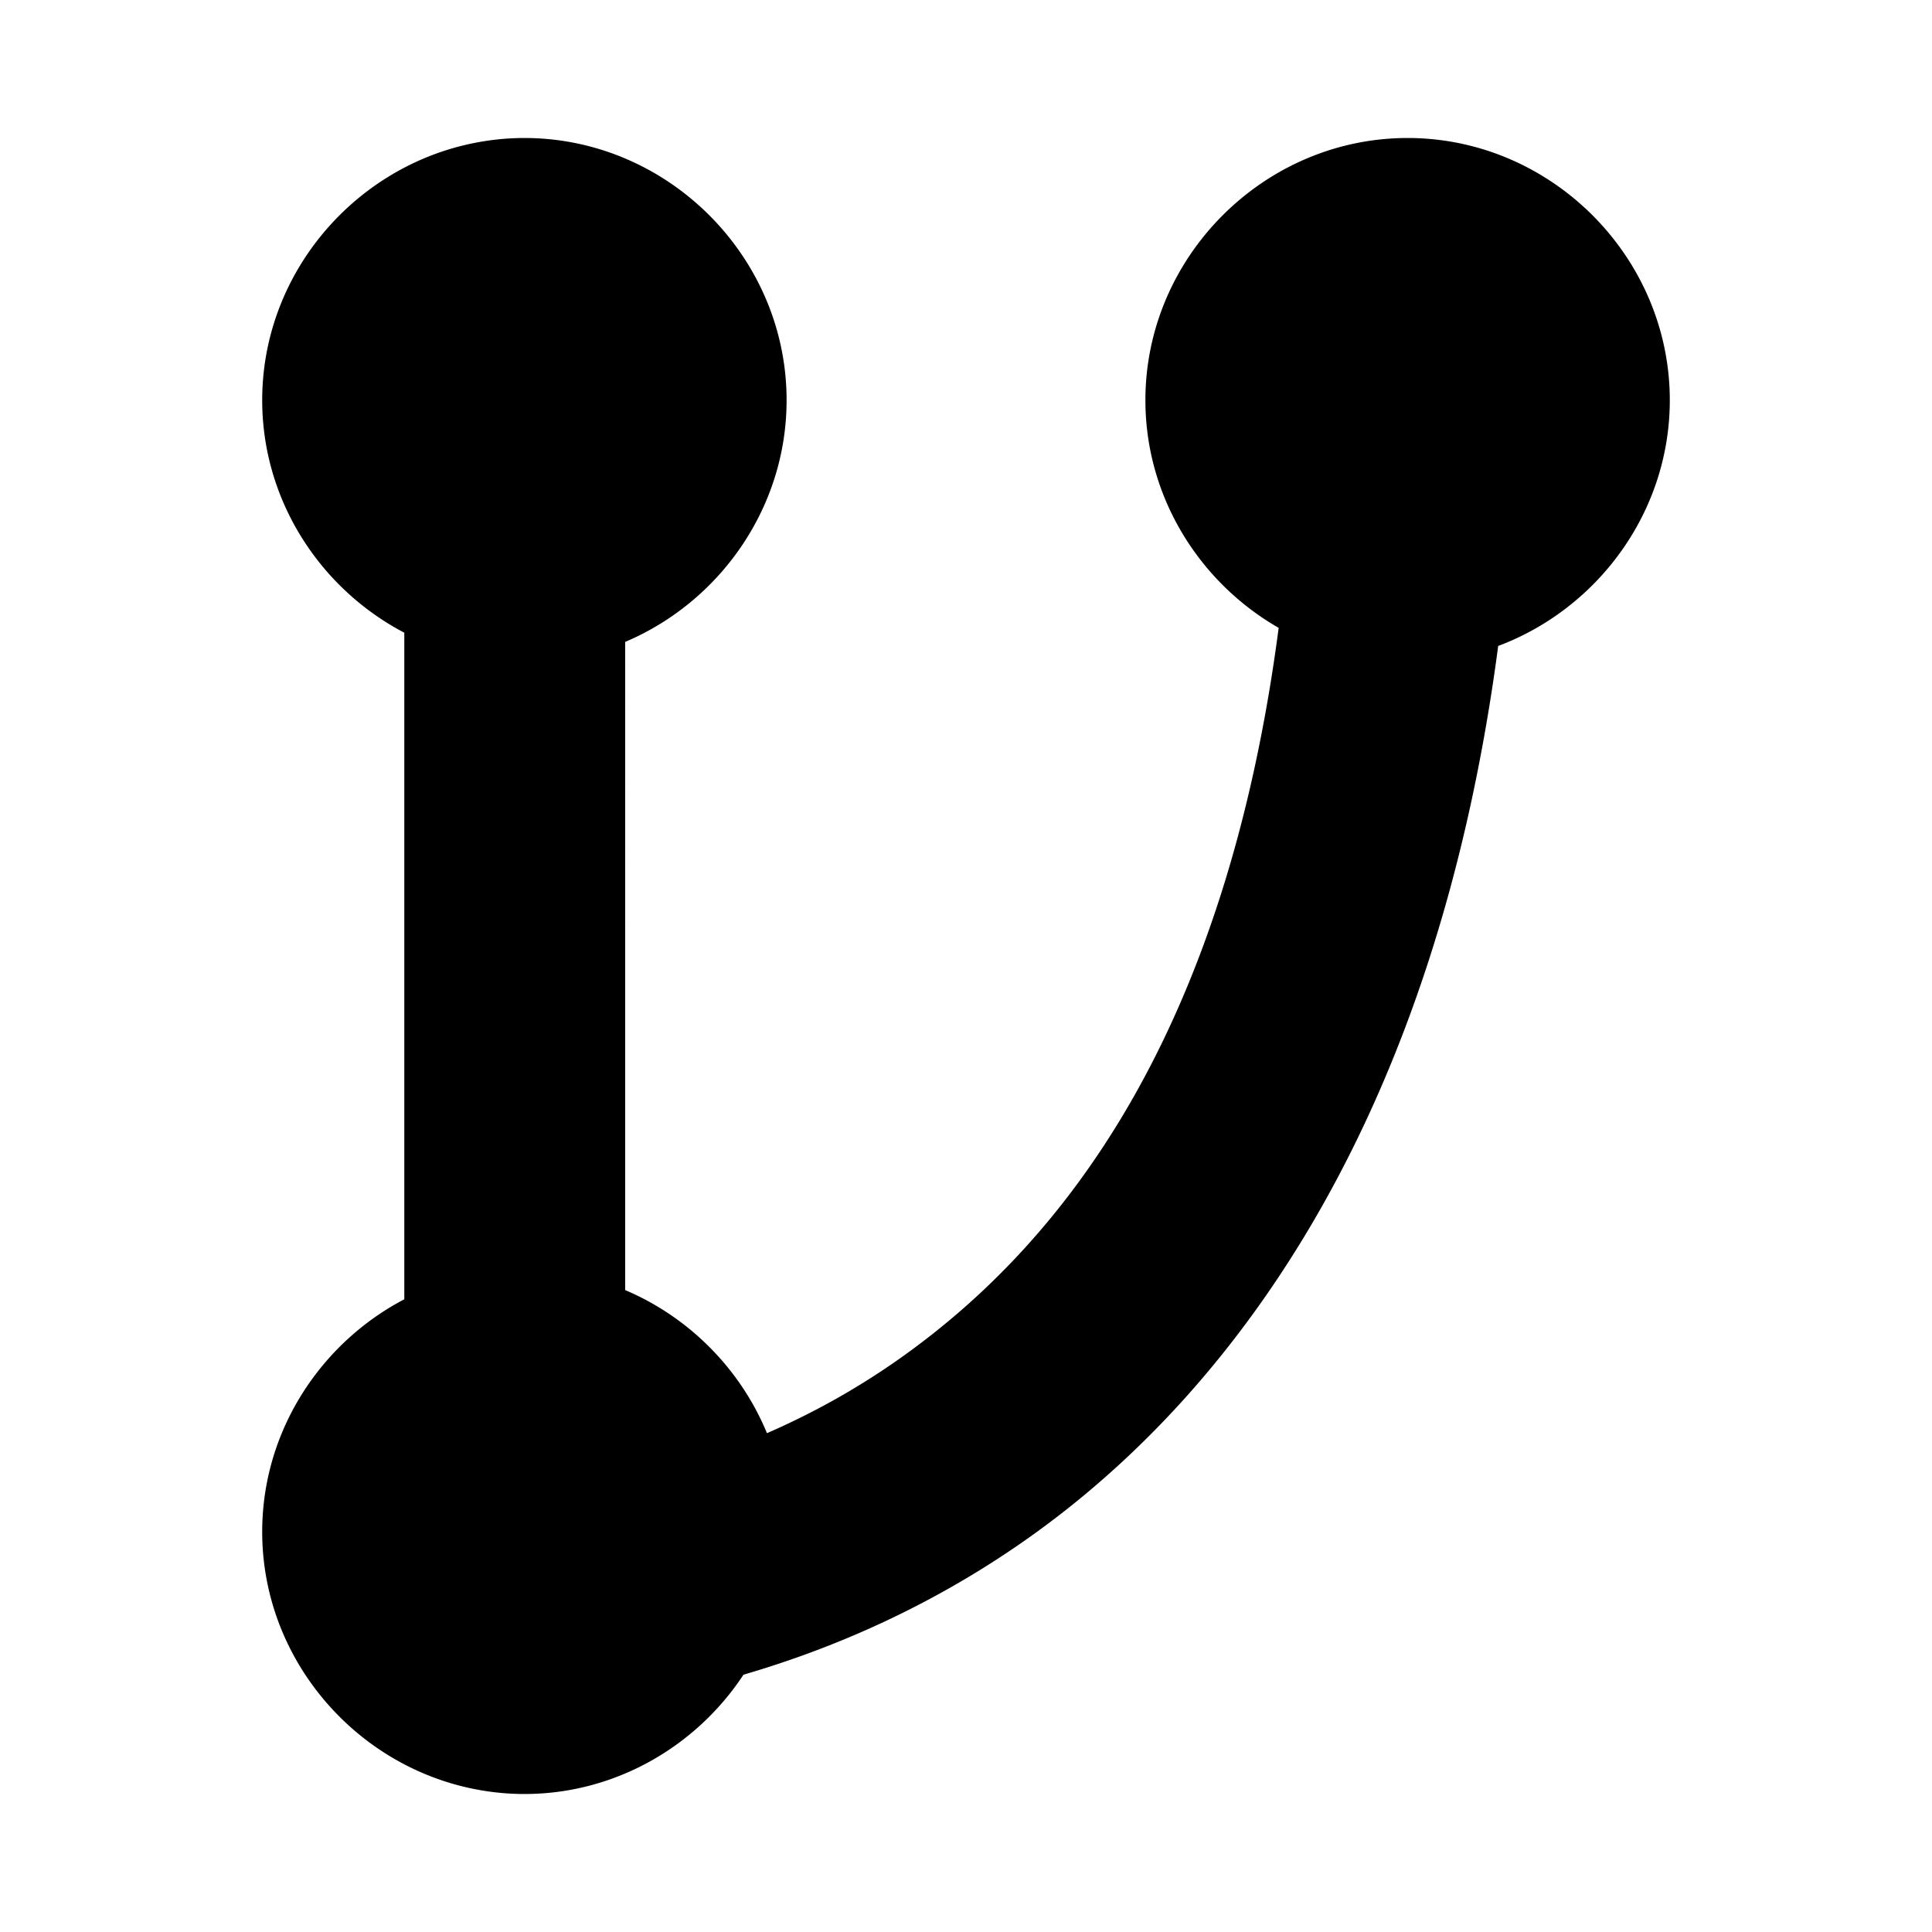 <?xml version="1.0" encoding="UTF-8" standalone="no"?>
<svg
   viewBox="0 0 700 700"
   version="1.1"
   id="svg9724"
   sodipodi:docname="git-branch.svg"
   inkscape:version="1.3.2 (091e20ef0f, 2023-11-25)"
   width="700"
   height="700"
   xmlns:inkscape="http://www.inkscape.org/namespaces/inkscape"
   xmlns:sodipodi="http://sodipodi.sourceforge.net/DTD/sodipodi-0.dtd"
   xmlns="http://www.w3.org/2000/svg"
   xmlns:svg="http://www.w3.org/2000/svg">
  <defs
     id="defs9728" />
  <sodipodi:namedview
     id="namedview9726"
     pagecolor="#ffffff"
     bordercolor="#666666"
     borderopacity="1.0"
     inkscape:showpageshadow="2"
     inkscape:pageopacity="0.0"
     inkscape:pagecheckerboard="0"
     inkscape:deskcolor="#d1d1d1"
     showgrid="true"
     inkscape:zoom="0.84118632"
     inkscape:cx="370.31035"
     inkscape:cy="421.42863"
     inkscape:window-width="1920"
     inkscape:window-height="1008"
     inkscape:window-x="0"
     inkscape:window-y="1080"
     inkscape:window-maximized="1"
     inkscape:current-layer="svg9724"
     showguides="true">
    <inkscape:grid
       type="xygrid"
       id="grid9972"
       originx="0"
       originy="0"
       spacingy="1"
       spacingx="1"
       units="px"
       visible="true" />
    <sodipodi:guide
       position="-260,300"
       orientation="0,-1"
       id="guide383"
       inkscape:locked="false" />
    <sodipodi:guide
       position="200,470"
       orientation="1,0"
       id="guide385"
       inkscape:locked="false" />
    <sodipodi:guide
       position="800,650"
       orientation="0,1"
       id="guide939"
       inkscape:locked="false"
       inkscape:label=""
       inkscape:color="rgb(0,134,229)" />
    <sodipodi:guide
       position="220,50"
       orientation="0,1"
       id="guide941"
       inkscape:locked="false"
       inkscape:label=""
       inkscape:color="rgb(0,134,229)" />
    <sodipodi:guide
       position="105,490"
       orientation="1,0"
       id="guide2"
       inkscape:locked="false" />
  </sodipodi:namedview>
  <path
     id="path6"
     style="color:#000000;fill:#000000;stroke-linecap:round;stroke-linejoin:round;-inkscape-stroke:none;paint-order:stroke fill markers"
     d="m 190,50 c -7.532,0 -14.867,0.927 -21.918,2.629 a 71.941,71.951 0 0 0 -0.314,0.074 C 126.299,62.862 95,100.651 95,145 c 0,36.365 21.052,68.311 51.488,84.244 V 470.756 C 116.052,486.689 95,518.635 95,555 c 0,44.349 31.299,82.138 72.768,92.297 a 71.941,71.951 0 0 0 0.314,0.074 C 175.133,649.073 182.468,650 190,650 c 32.974,0 62.316,-17.311 79.383,-43.229 31.513,-9.183 68.846,-24.695 105.742,-51.332 C 449.525,501.727 520.571,402.745 542.824,234.043 578.918,220.518 605,185.488 605,145 605,93.007 561.993,50 510,50 c -51.993,0 -95,43.007 -95,95 0,35.074 19.586,66.037 48.285,82.488 -19.347,147.701 -78.338,222.19 -134.988,263.088 -17.299,12.489 -34.397,21.722 -50.412,28.688 -9.605,-23.252 -28.219,-42.033 -51.371,-51.838 V 232.574 C 260.682,218.104 285,184.095 285,145 285,93.007 241.993,50 190,50 Z" />
</svg>
